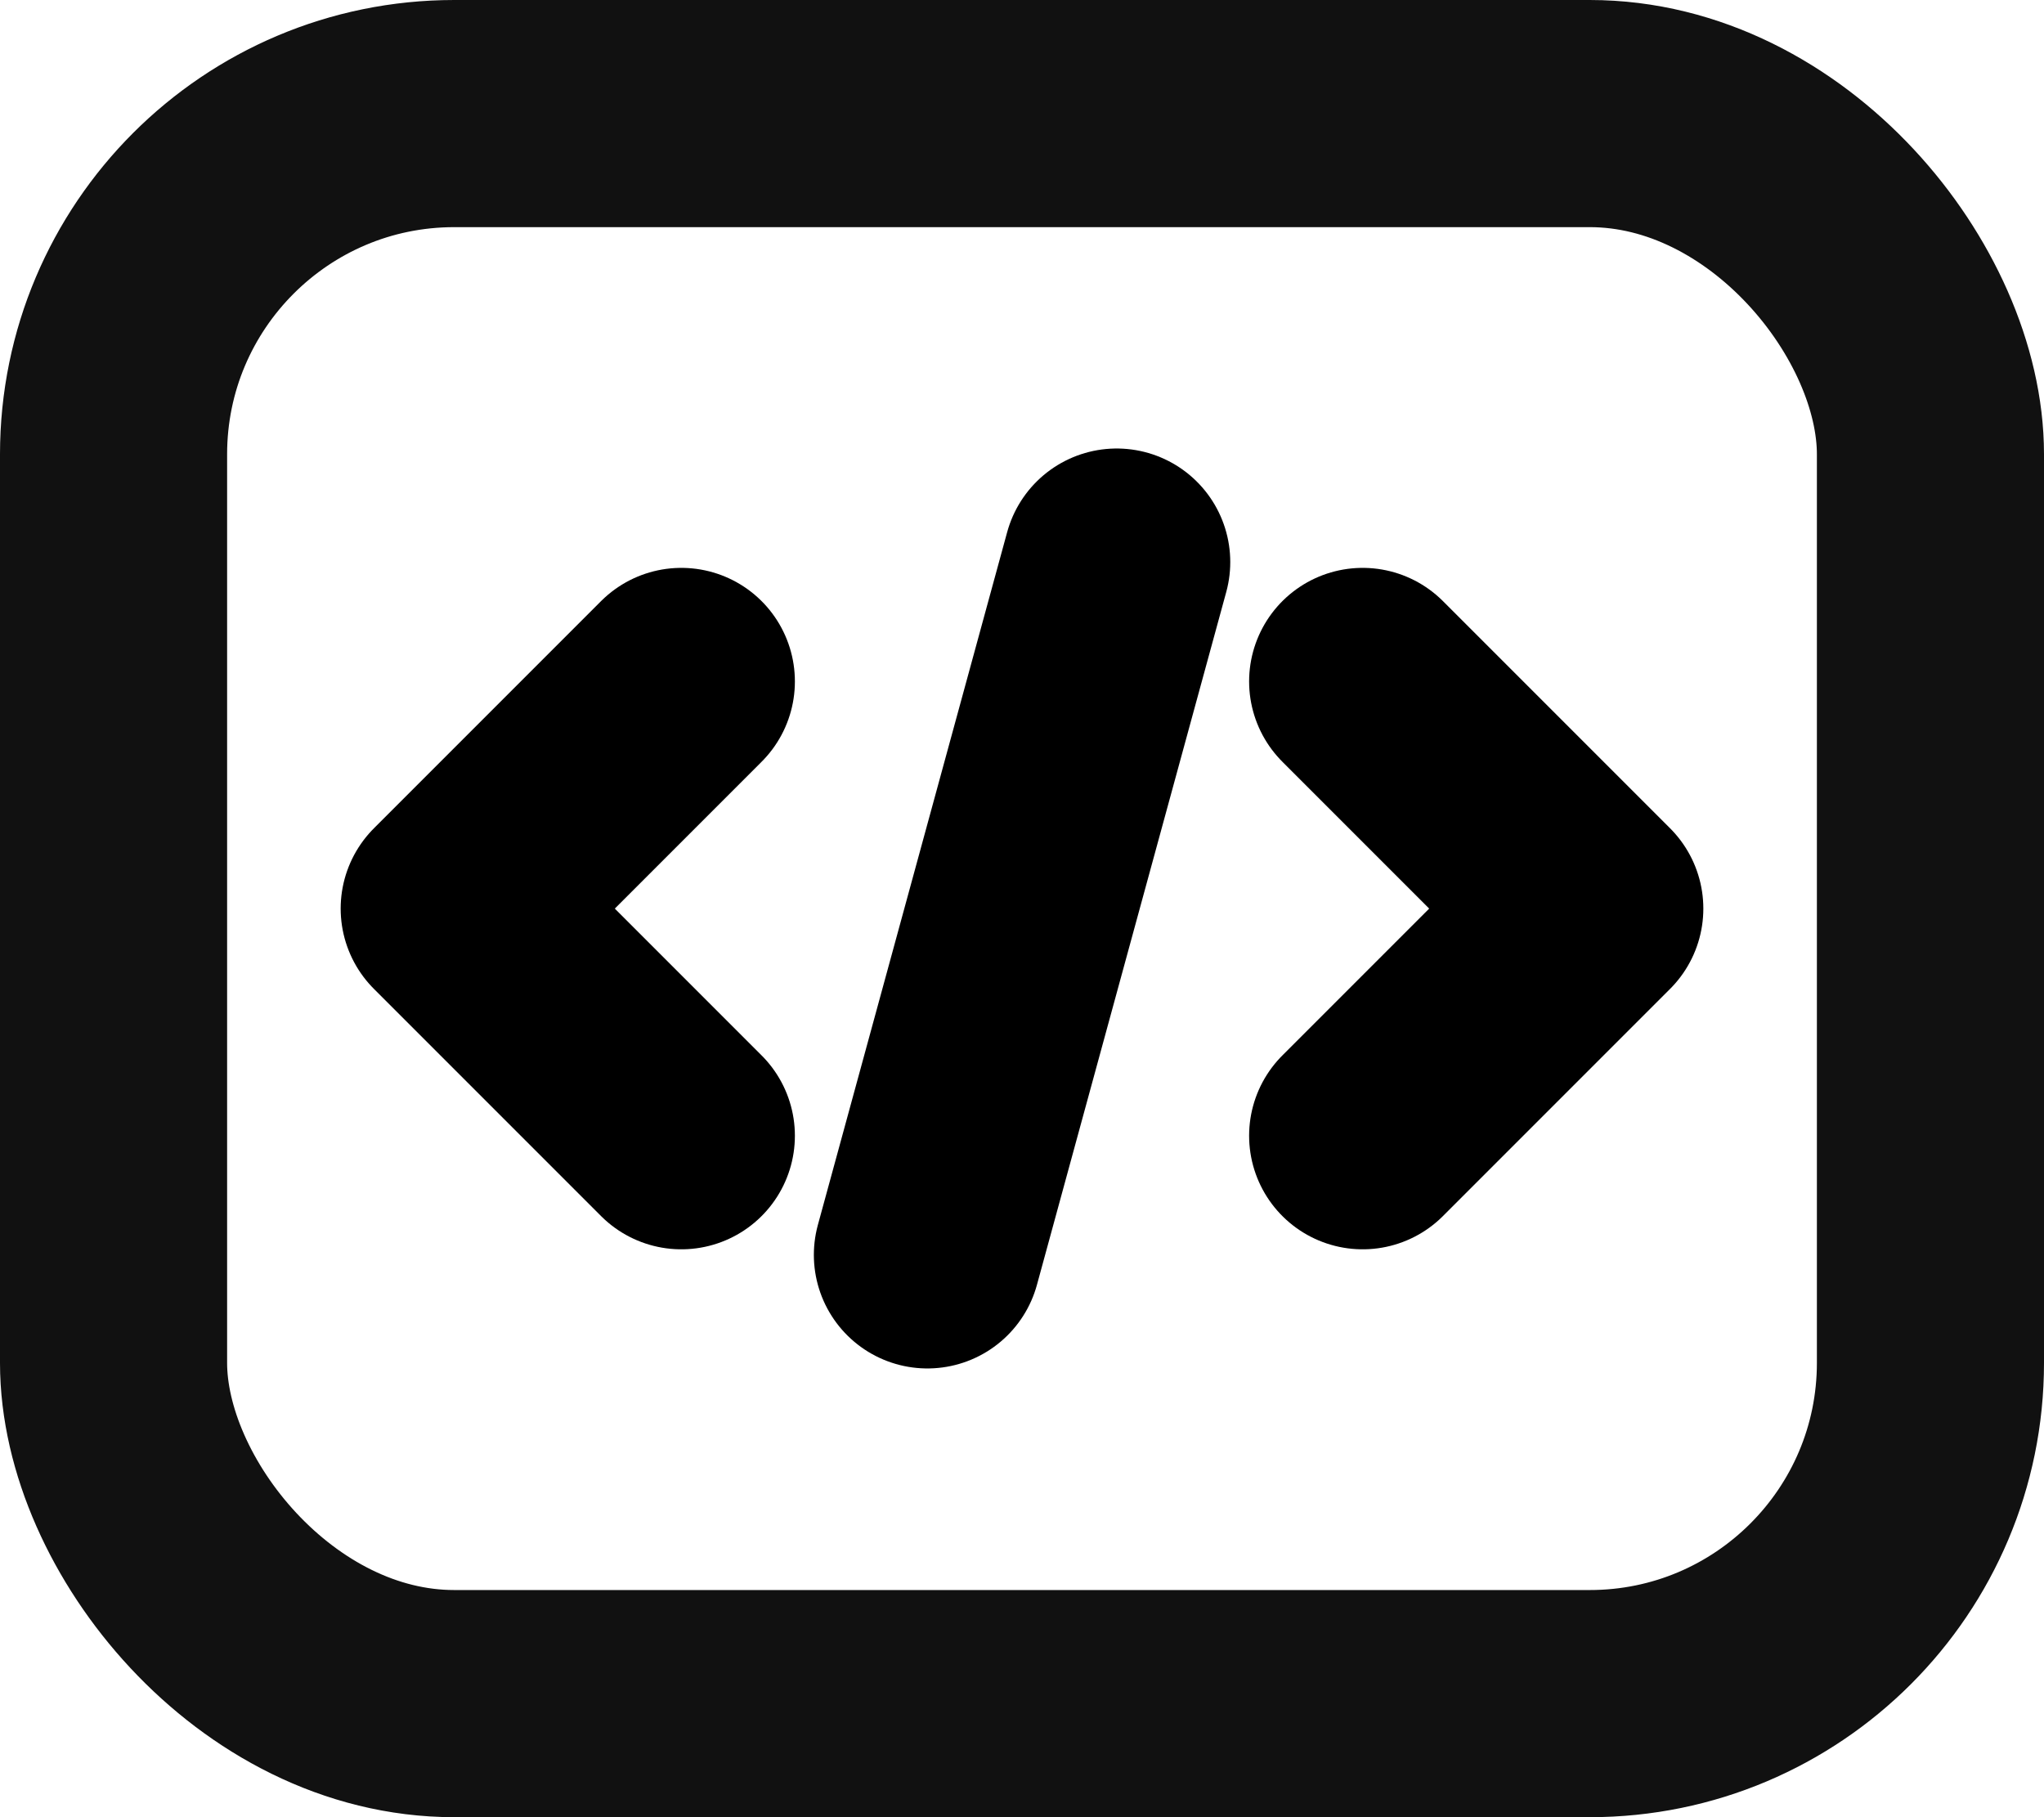 <svg width="18" height="16" viewBox="0 0 18 16" fill="none" xmlns="http://www.w3.org/2000/svg">
<g id="Group 521">
<path id="Line 90" d="M9.834 4.949L8.167 11.049" stroke="black" stroke-width="2" stroke-linecap="round"/>
<path id="Vector 41" d="M6 6L4 8L6 10" stroke="black" stroke-width="2" stroke-linecap="round" stroke-linejoin="round"/>
<path id="Vector 42" d="M12 6L14 8L12 10" stroke="black" stroke-width="2" stroke-linecap="round" stroke-linejoin="round"/>
<rect id="Rectangle 295" x="1" y="1" width="16" height="14" rx="3" stroke="#111111" stroke-width="2"/>
</g>
</svg>

